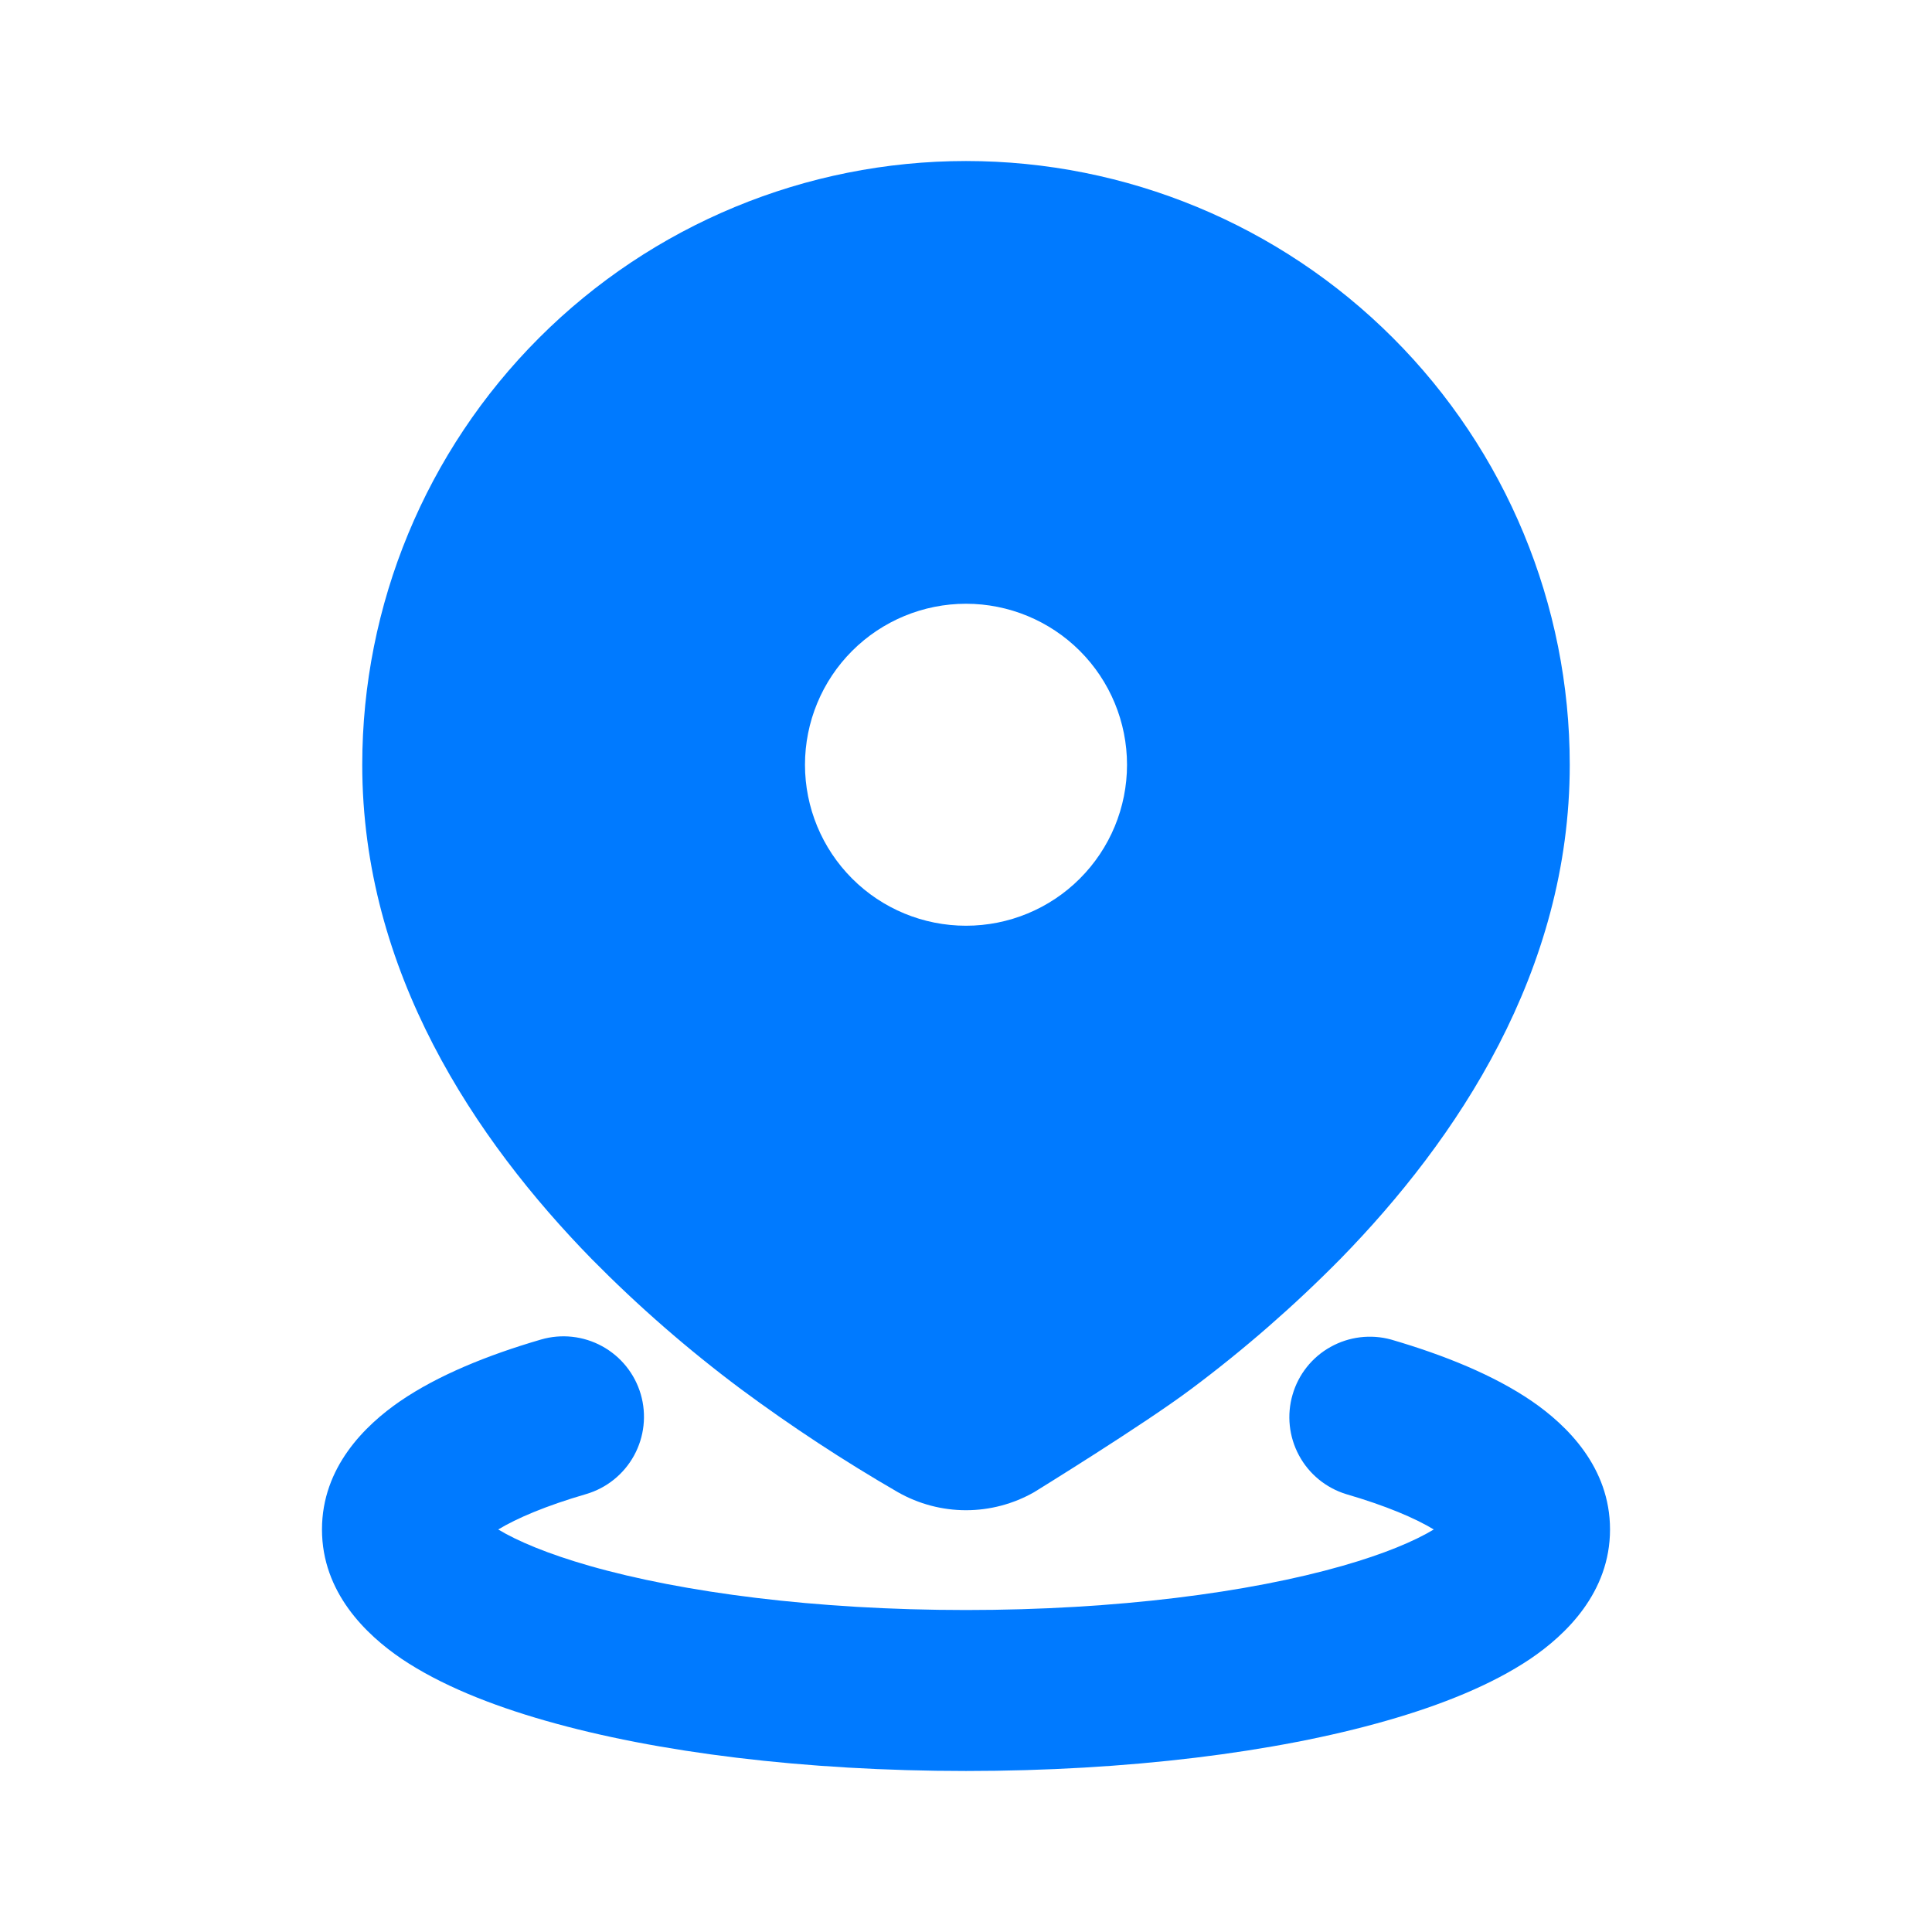 <svg width="32" height="32" viewBox="0 0 32 32" fill="none" xmlns="http://www.w3.org/2000/svg">
<g clip-path="url(#clip0_25_26)">
<path d="M8.96 22.187C9.299 22.088 9.664 22.128 9.974 22.298C10.284 22.468 10.514 22.754 10.613 23.093C10.712 23.433 10.672 23.798 10.502 24.108C10.332 24.418 10.046 24.648 9.707 24.747C9.04 24.941 8.56 25.147 8.252 25.333C8.569 25.524 9.071 25.737 9.767 25.936C11.307 26.376 13.511 26.667 16 26.667C18.489 26.667 20.693 26.376 22.233 25.936C22.931 25.737 23.431 25.524 23.748 25.333C23.441 25.147 22.961 24.941 22.295 24.747C21.96 24.643 21.68 24.413 21.515 24.105C21.349 23.797 21.311 23.436 21.409 23.1C21.506 22.764 21.732 22.48 22.037 22.31C22.343 22.139 22.703 22.095 23.04 22.187C23.931 22.447 24.747 22.78 25.373 23.208C25.953 23.607 26.667 24.301 26.667 25.333C26.667 26.377 25.936 27.077 25.347 27.476C24.709 27.905 23.876 28.24 22.965 28.5C21.128 29.027 18.667 29.333 16 29.333C13.333 29.333 10.872 29.027 9.035 28.5C8.124 28.24 7.291 27.905 6.653 27.476C6.064 27.076 5.333 26.377 5.333 25.333C5.333 24.301 6.047 23.607 6.627 23.208C7.253 22.78 8.069 22.447 8.96 22.187ZM16 2.667C18.652 2.667 21.196 3.72 23.071 5.596C24.946 7.471 26 10.015 26 12.667C26 16.091 24.133 18.875 22.2 20.853C21.431 21.632 20.606 22.352 19.729 23.007C18.937 23.601 17.127 24.716 17.127 24.716C16.783 24.911 16.395 25.014 16 25.014C15.605 25.014 15.217 24.911 14.873 24.716C13.974 24.196 13.105 23.625 12.271 23.007C11.394 22.352 10.568 21.632 9.8 20.853C7.867 18.875 6 16.091 6 12.667C6 10.015 7.054 7.471 8.929 5.596C10.804 3.72 13.348 2.667 16 2.667ZM16 10C15.293 10 14.614 10.281 14.114 10.781C13.614 11.281 13.333 11.96 13.333 12.667C13.333 13.374 13.614 14.052 14.114 14.552C14.614 15.053 15.293 15.333 16 15.333C16.707 15.333 17.386 15.053 17.886 14.552C18.386 14.052 18.667 13.374 18.667 12.667C18.667 11.96 18.386 11.281 17.886 10.781C17.386 10.281 16.707 10 16 10Z" fill="#007AFF"/>
</g>
<defs>
<clipPath id="clip0_25_26">
<rect width="32" height="32" fill="white"/>
</clipPath>
</defs>
</svg>
